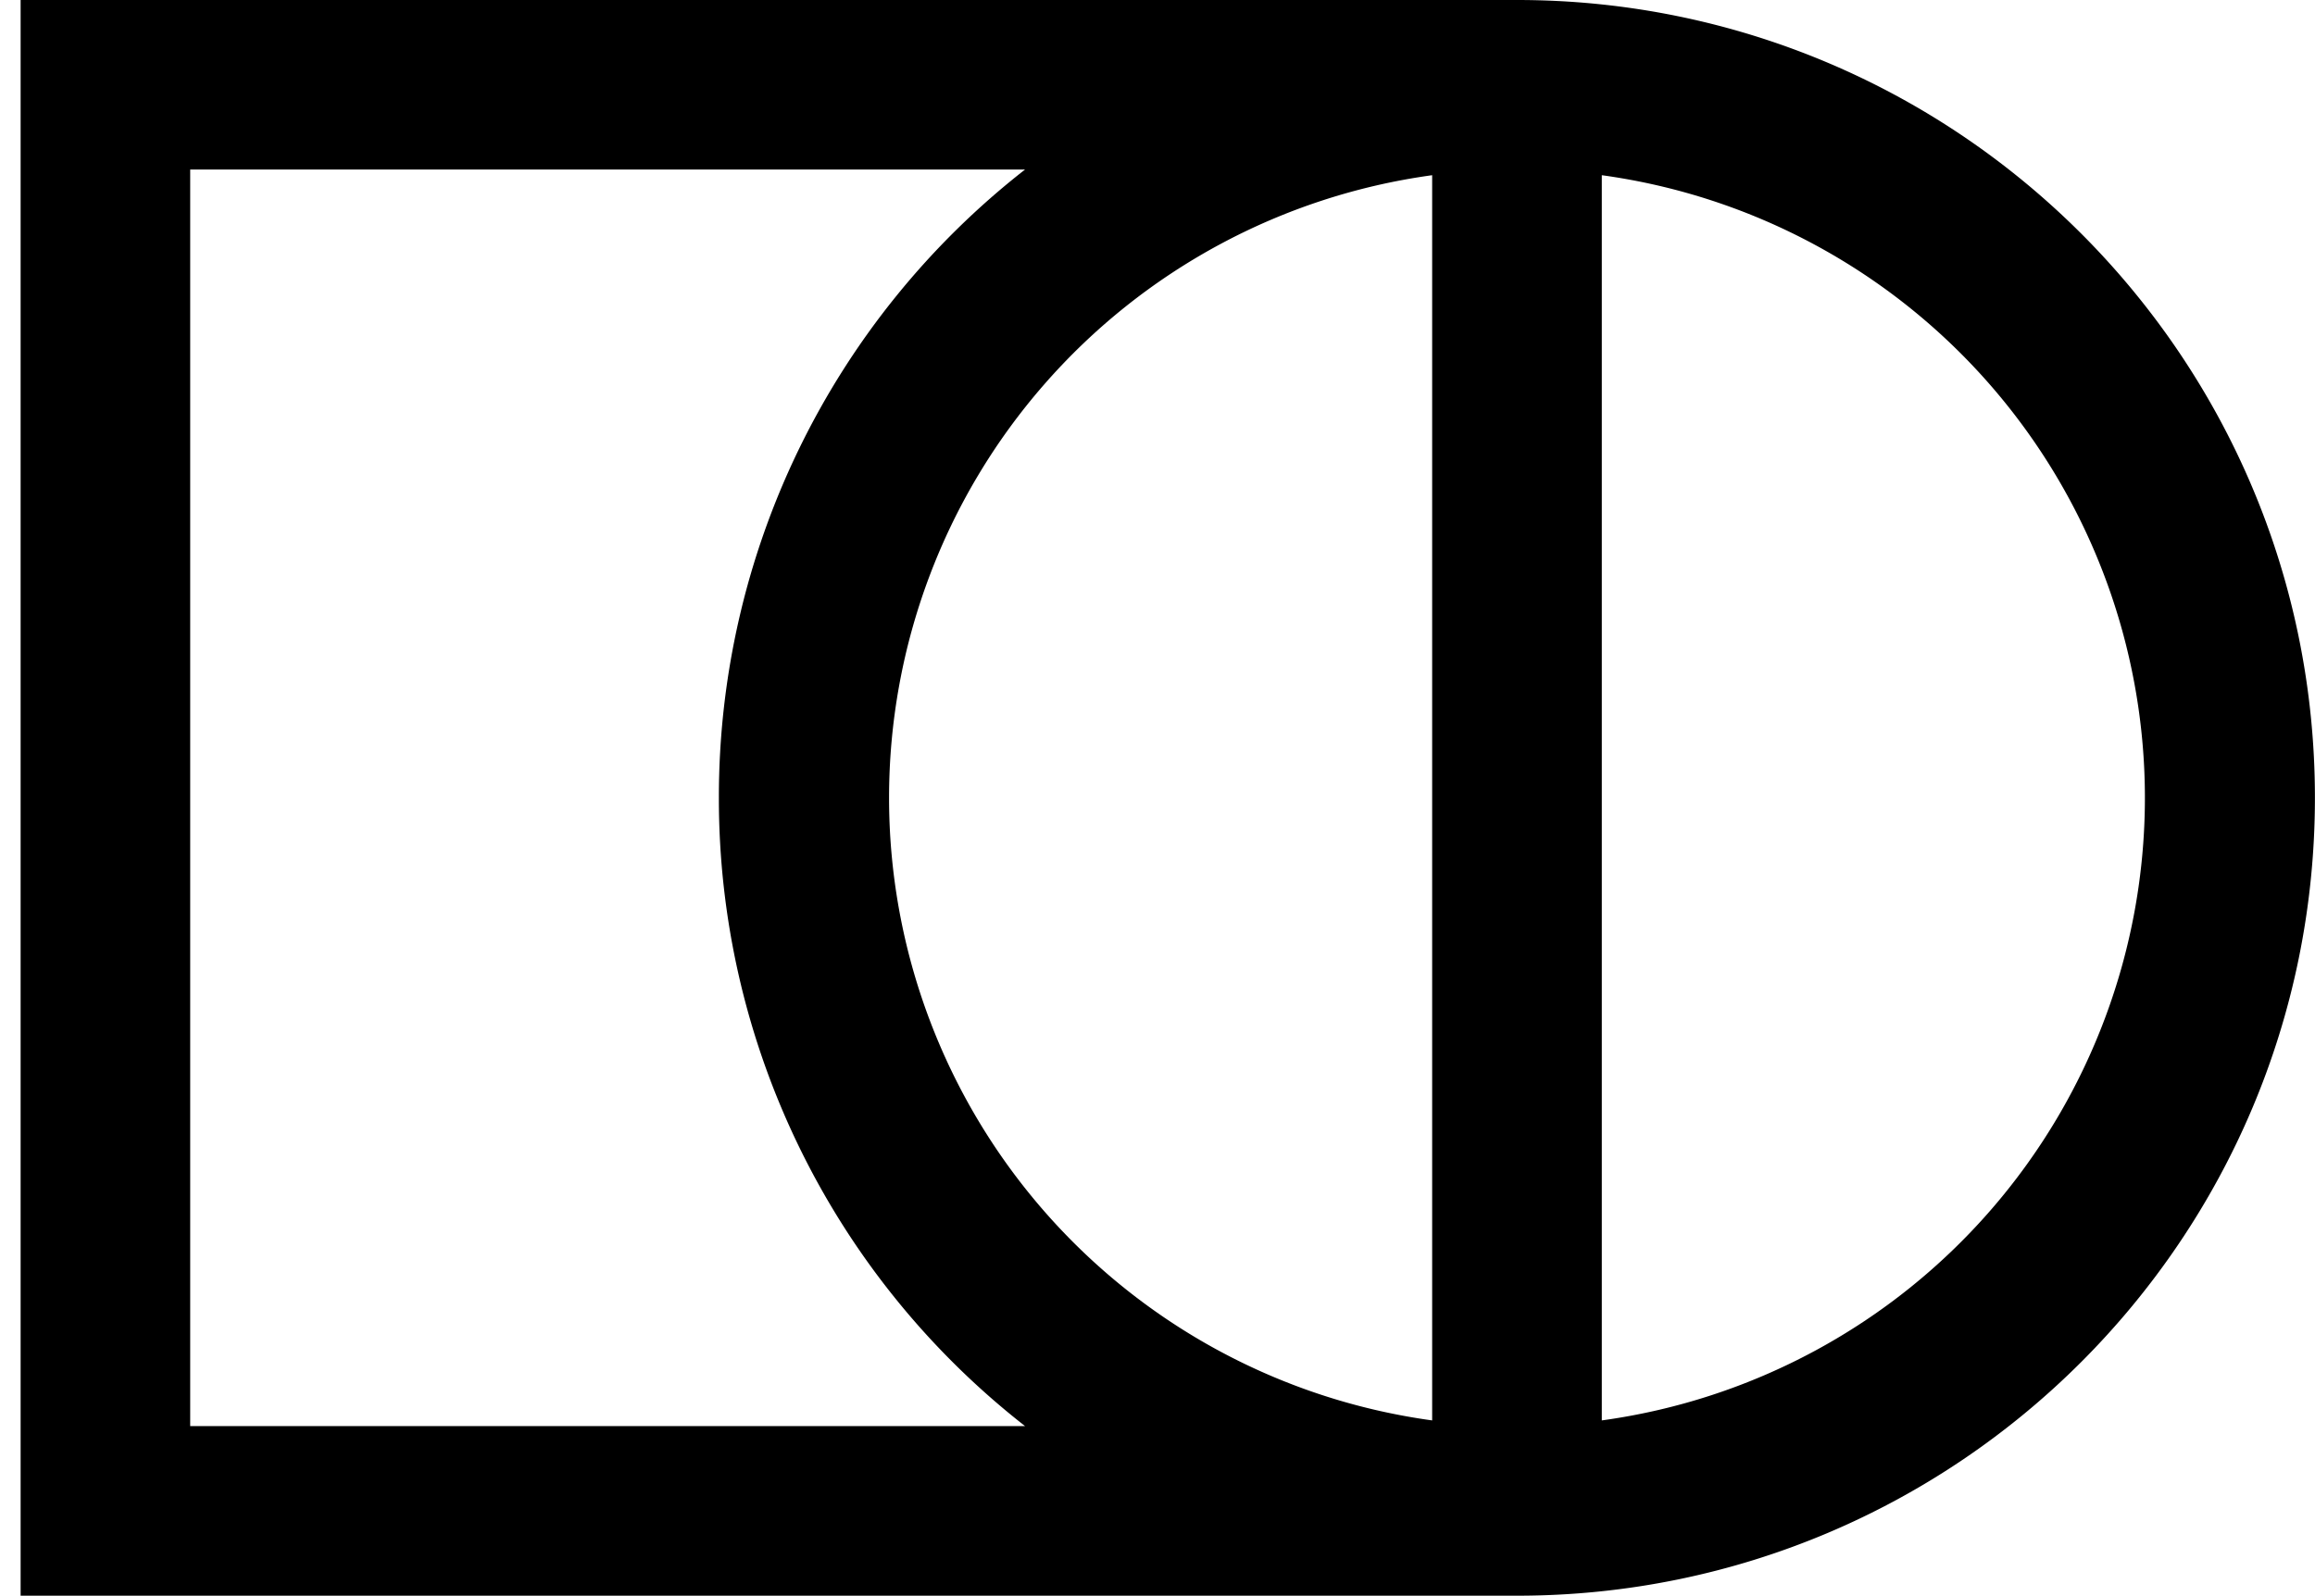<svg xmlns="http://www.w3.org/2000/svg" viewBox="0 0 28.519 19.663">
  <path fill-rule="evenodd" d="M.254 0v19.663h18.434c5.43 0 9.83-4.402 9.83-9.832S24.119 0 18.689 0zm17.389 2.159a7.744 7.744 0 0 0 0 15.344zm2.09 15.344a7.744 7.744 0 0 0 0-15.344zm-7.105.07a9.81 9.81 0 0 1-3.772-7.742 9.81 9.81 0 0 1 3.772-7.742H2.343v15.484z" clip-rule="evenodd"/>
</svg>
